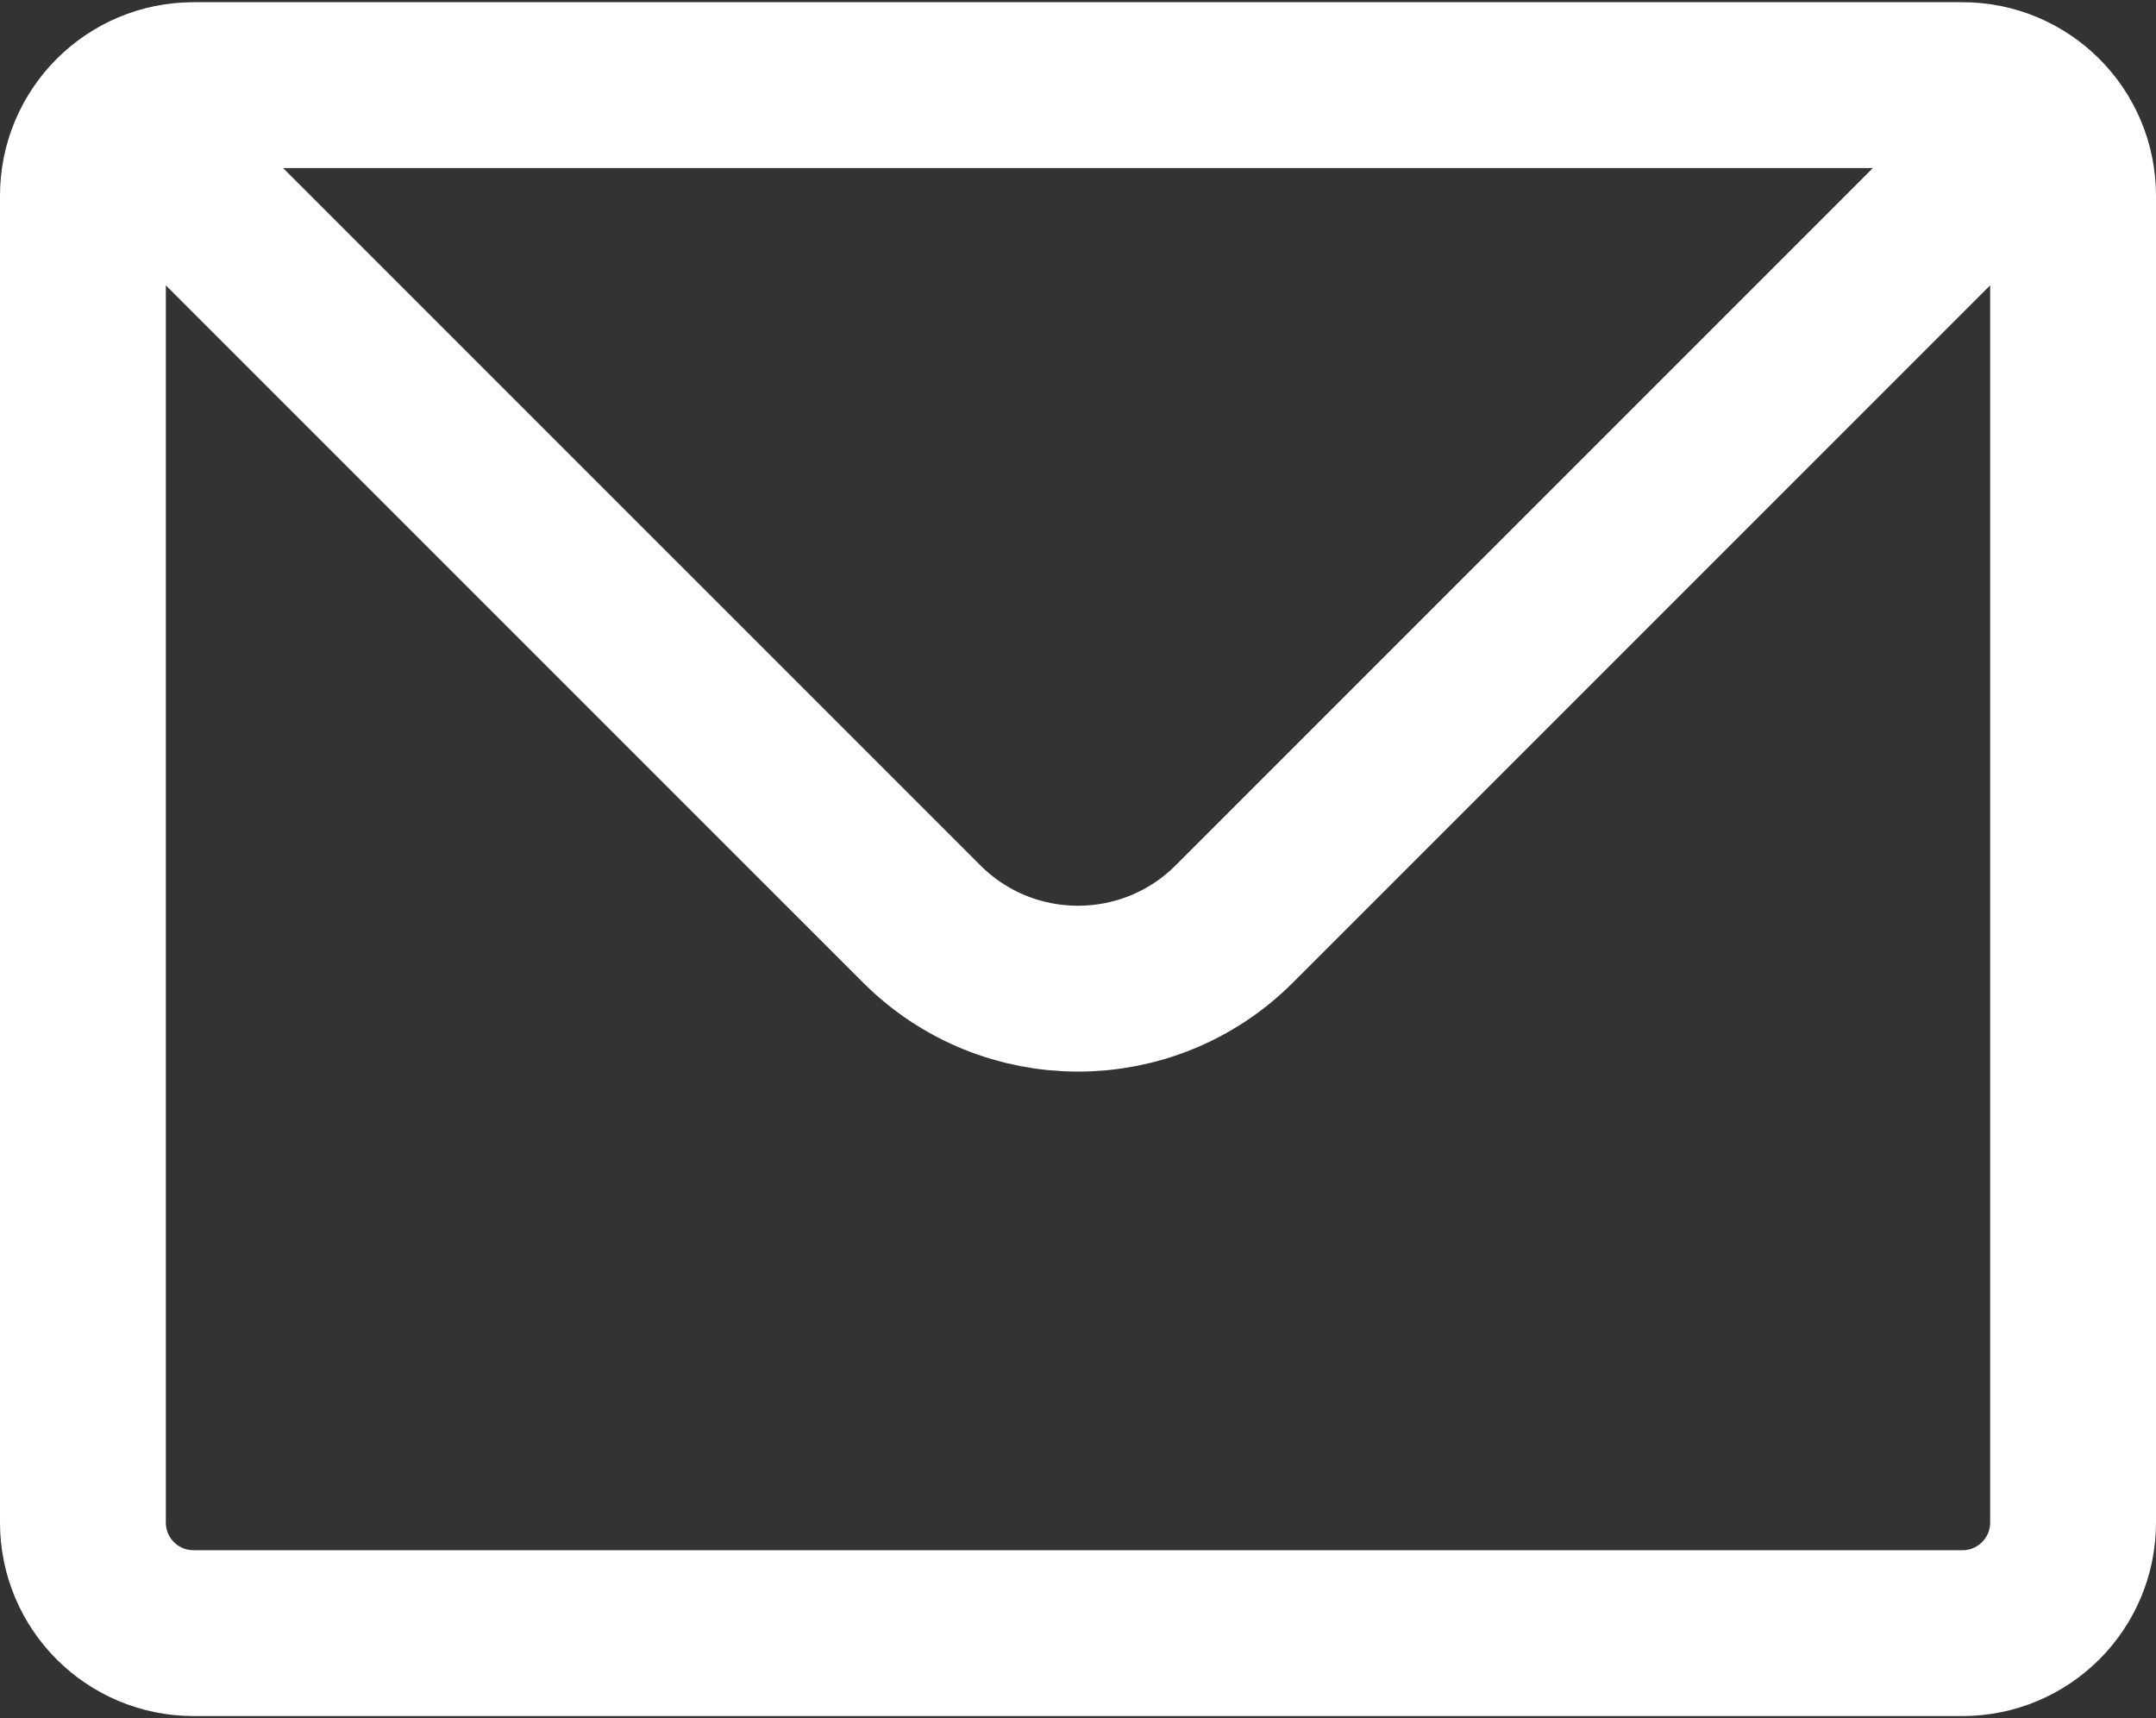 <svg width="650" height="518" viewBox="0 0 650 518" fill="none" xmlns="http://www.w3.org/2000/svg">
<rect x="0" y="0" width="650" height="518" fill="#333333" stroke="none"/>
<path d="M34.763 35.43C40.795 29.398 49.129 25.667 58.333 25.667H591.667C600.87 25.667 609.203 29.398 615.237 35.43M34.763 35.43C28.731 41.462 25 49.795 25 59V459C25 477.41 39.924 492.333 58.333 492.333H591.667C610.077 492.333 625 477.41 625 459V59C625 49.795 621.27 41.462 615.237 35.43M34.763 35.43L277.86 278.523C303.893 304.56 346.107 304.56 372.14 278.523L615.237 35.43" stroke="white" stroke-width="50" stroke-linecap="round" stroke-linejoin="round"/>
</svg>
